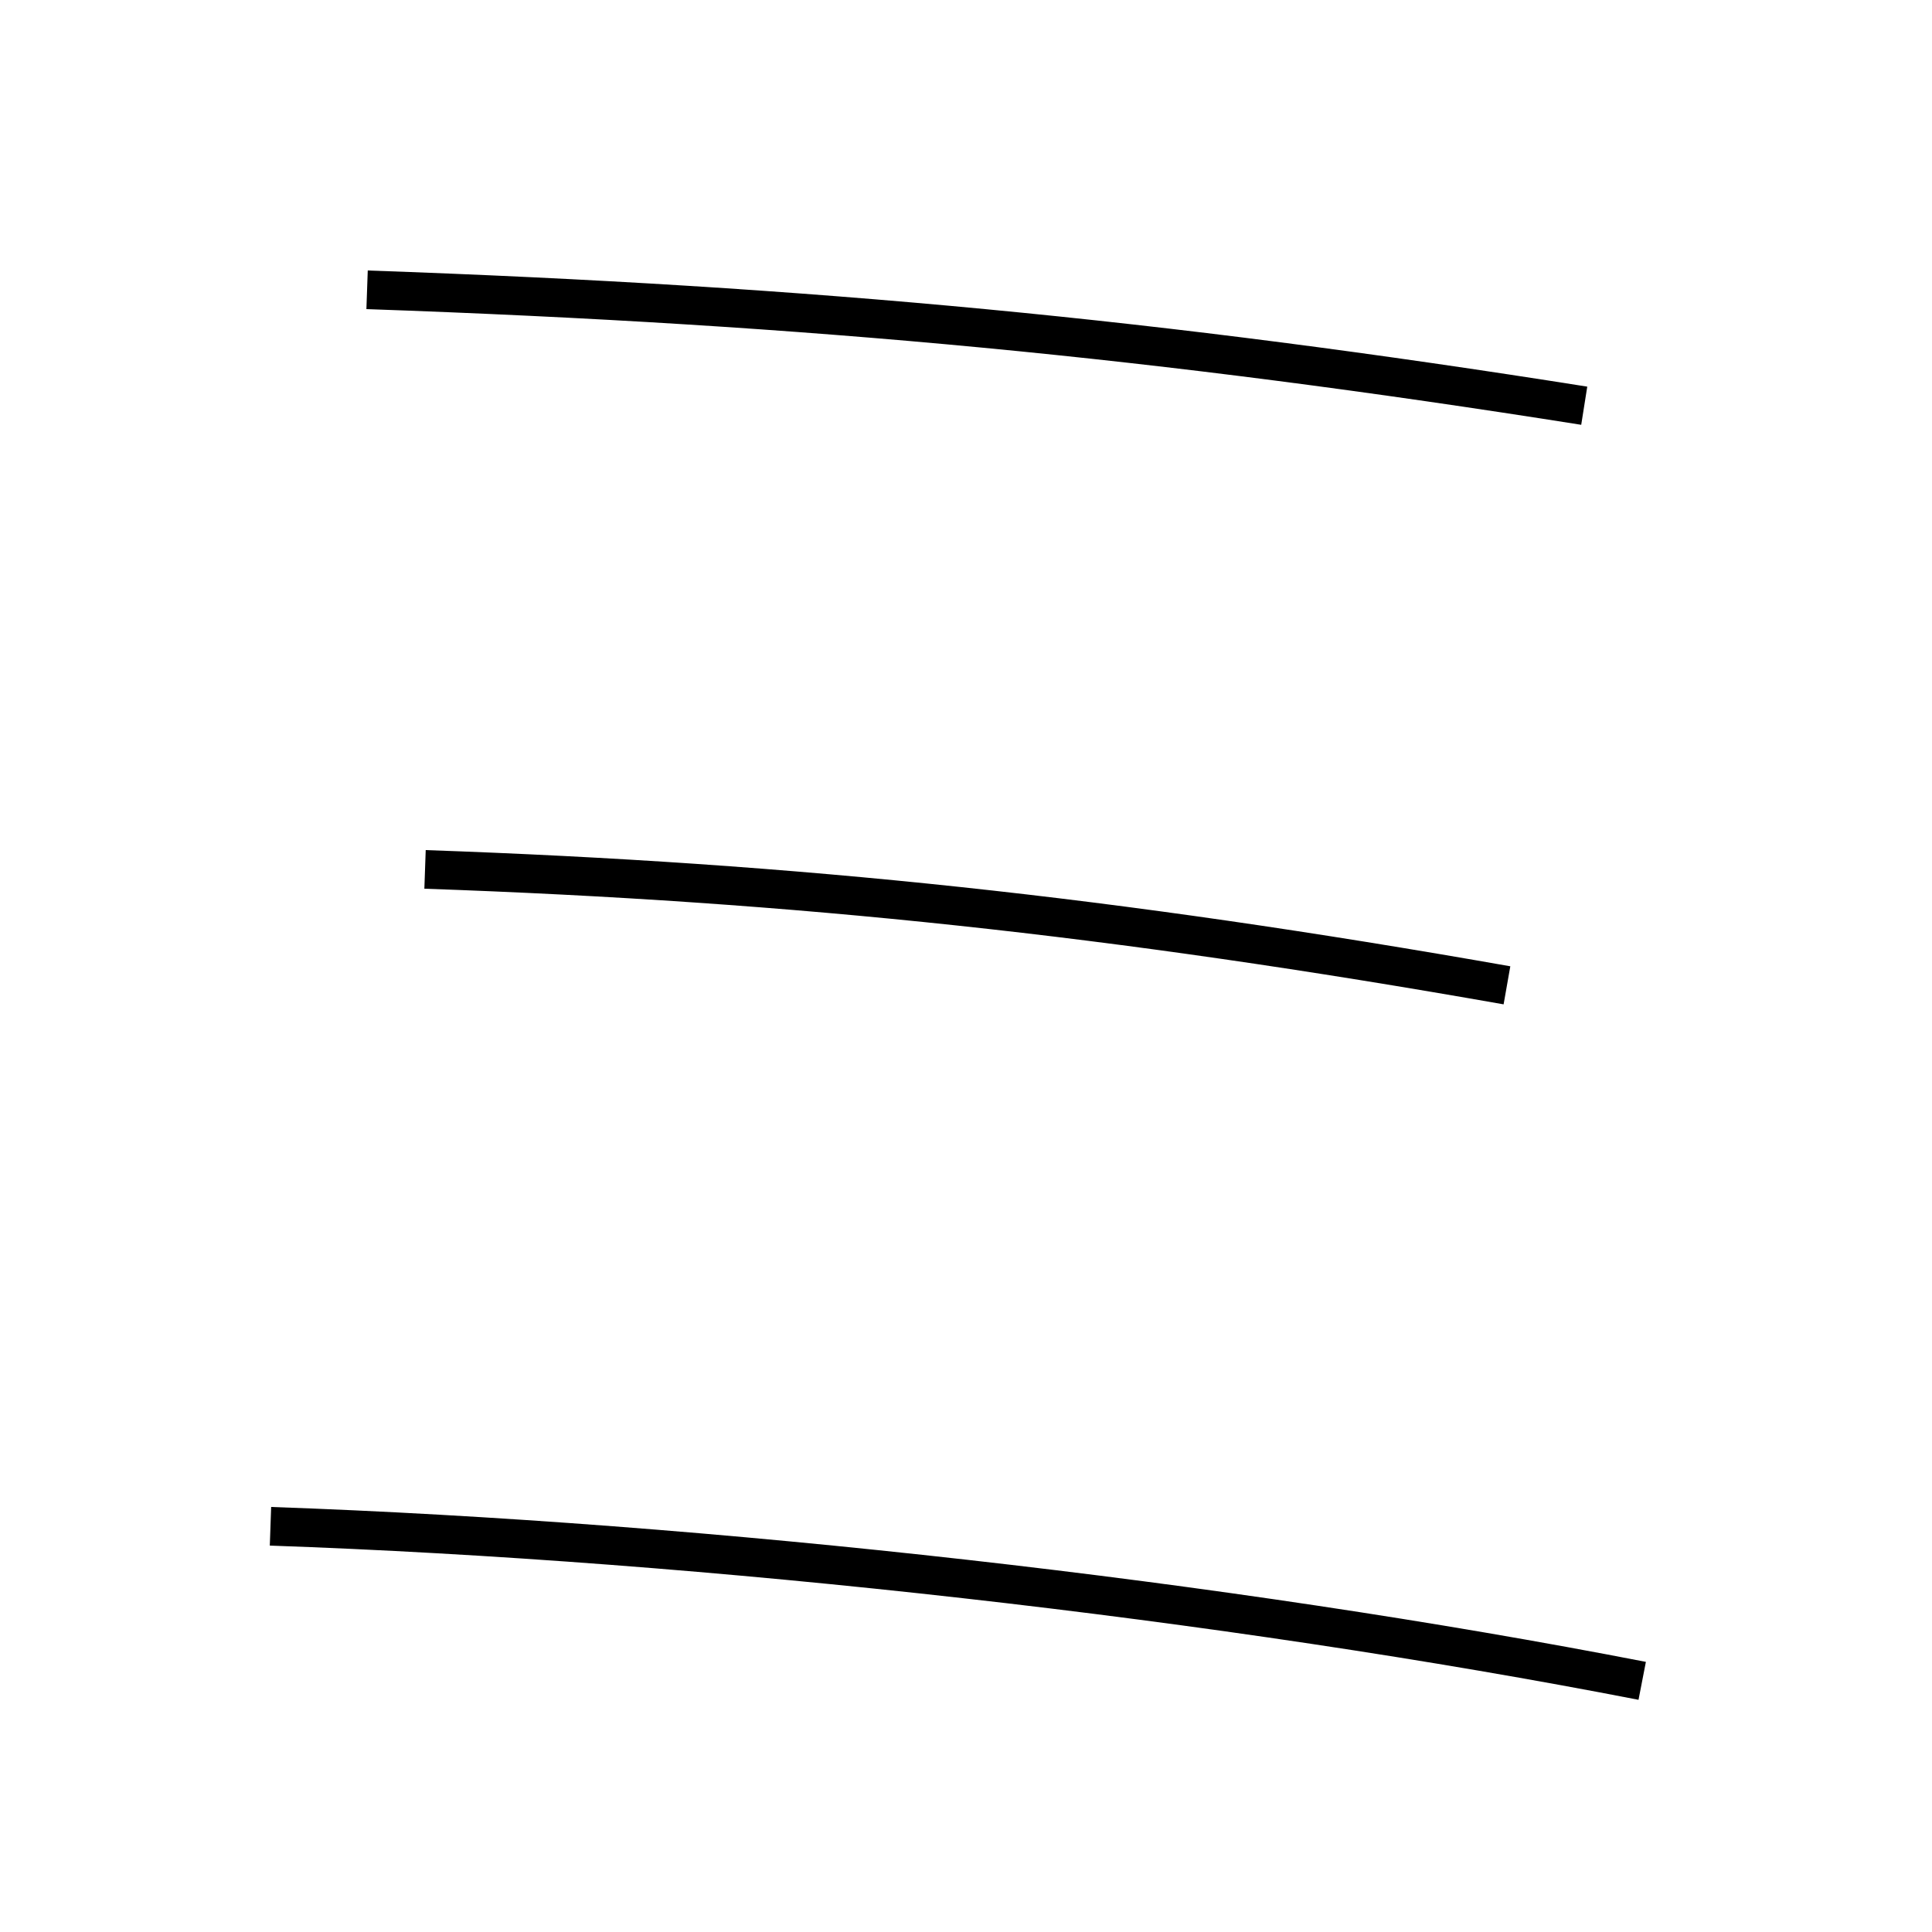 <?xml version='1.0' encoding='utf-8'?>
<svg xmlns="http://www.w3.org/2000/svg" height="100px" version="1.0" viewBox="0 0 100 100" width="100px" x="0px" y="0px">
<path d="M82,21 c-21.924,-3.473 -39.843,-5.19 -63,-6" fill="none" stroke="#000000" stroke-width="2" /><path d="M78,51 c-20.353,-3.588 -36.681,-5.326 -56,-6" fill="none" stroke="#000000" stroke-width="2" /><path d="M14,79 c22.723,0.794 49.466,3.814 71,8" fill="none" stroke="#000000" stroke-width="2" /></svg>